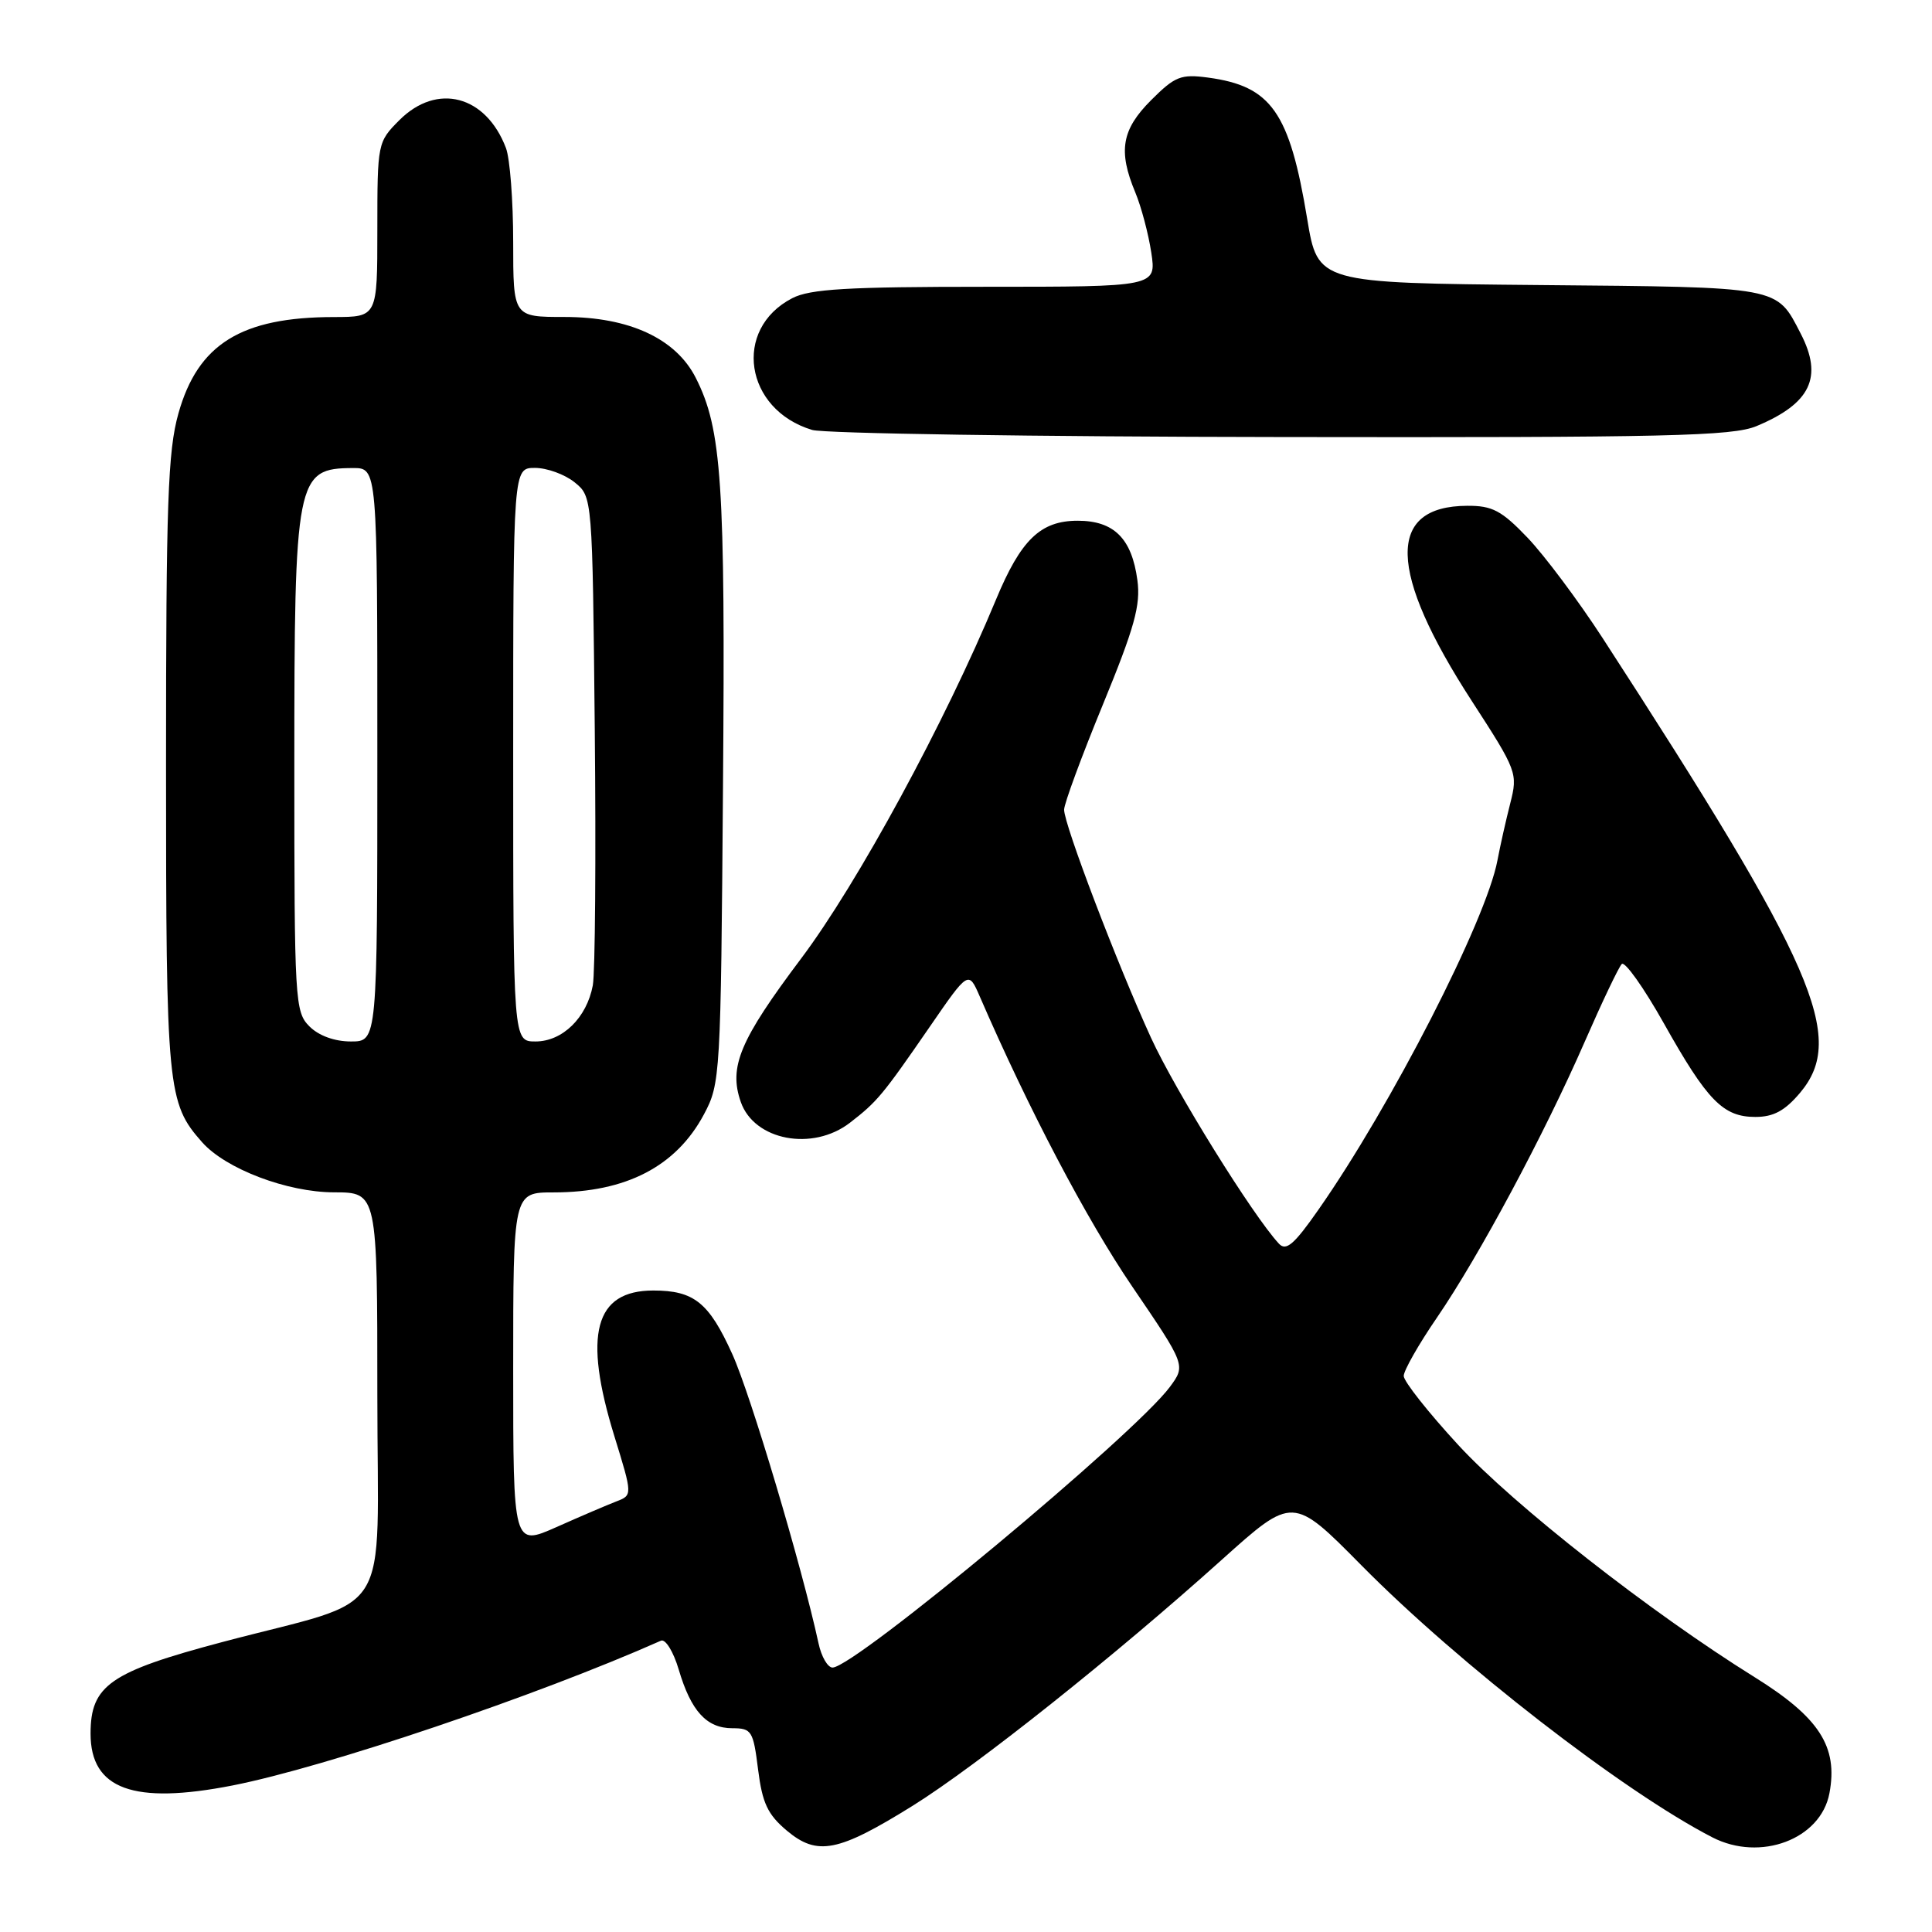 <?xml version="1.0" encoding="UTF-8" standalone="no"?>
<!DOCTYPE svg PUBLIC "-//W3C//DTD SVG 1.1//EN" "http://www.w3.org/Graphics/SVG/1.1/DTD/svg11.dtd" >
<svg xmlns="http://www.w3.org/2000/svg" xmlns:xlink="http://www.w3.org/1999/xlink" version="1.1" viewBox="0 0 256 256">
 <g >
 <path fill="currentColor"
d=" M 120.94 239.27 C 129.42 233.98 147.73 219.41 161.90 206.67 C 171.31 198.22 171.31 198.22 180.40 207.42 C 193.35 220.52 215.11 237.39 226.90 243.46 C 233.26 246.73 241.27 243.71 242.41 237.61 C 243.57 231.44 241.07 227.57 232.49 222.23 C 218.73 213.67 200.55 199.42 193.22 191.46 C 189.25 187.15 186.00 183.04 186.00 182.32 C 186.00 181.61 187.98 178.12 190.41 174.58 C 195.98 166.44 204.64 150.28 210.00 138.00 C 212.28 132.78 214.48 128.16 214.89 127.74 C 215.29 127.32 217.80 130.85 220.46 135.58 C 226.23 145.86 228.32 148.00 232.60 148.00 C 235.00 148.00 236.51 147.18 238.52 144.80 C 244.67 137.48 240.59 128.08 212.33 84.51 C 209.12 79.57 204.66 73.61 202.42 71.26 C 198.97 67.65 197.74 67.00 194.42 67.02 C 183.68 67.06 183.89 75.72 195.05 92.93 C 201.02 102.14 201.13 102.46 200.12 106.43 C 199.55 108.67 198.78 112.08 198.42 114.00 C 196.93 121.95 184.33 146.53 174.70 160.29 C 171.47 164.92 170.41 165.82 169.46 164.79 C 166.01 161.08 155.71 144.49 152.51 137.50 C 148.05 127.76 141.00 109.27 141.00 107.29 C 141.00 106.50 143.31 100.24 146.13 93.38 C 150.33 83.15 151.16 80.19 150.71 76.88 C 149.97 71.35 147.61 69.00 142.80 69.00 C 137.87 69.00 135.27 71.51 131.97 79.46 C 125.24 95.69 113.65 117.04 106.16 127.00 C 98.03 137.82 96.53 141.37 98.16 146.02 C 99.94 151.12 107.67 152.59 112.62 148.77 C 116.24 145.97 116.92 145.16 123.20 136.05 C 128.33 128.60 128.33 128.60 129.83 132.05 C 136.29 146.96 143.97 161.57 149.99 170.42 C 157.13 180.91 157.13 180.91 155.01 183.78 C 150.36 190.06 113.35 220.87 110.33 220.96 C 109.69 220.98 108.84 219.54 108.46 217.75 C 106.24 207.52 99.46 184.77 97.03 179.42 C 93.94 172.59 91.96 171.00 86.57 171.00 C 78.79 171.00 77.24 176.80 81.41 190.31 C 83.82 198.12 83.82 198.12 81.66 198.95 C 80.47 199.41 76.91 200.93 73.75 202.34 C 68.00 204.89 68.00 204.89 68.00 181.44 C 68.00 158.00 68.00 158.00 73.35 158.00 C 82.95 158.00 89.59 154.56 93.27 147.67 C 95.45 143.59 95.51 142.63 95.80 104.26 C 96.12 63.93 95.64 56.86 92.19 50.06 C 89.55 44.86 83.38 42.00 74.79 42.00 C 68.00 42.00 68.00 42.00 68.00 32.07 C 68.00 26.60 67.57 20.99 67.04 19.61 C 64.38 12.62 57.91 10.93 52.92 15.92 C 50.03 18.82 50.00 18.96 50.00 30.42 C 50.00 42.00 50.00 42.00 44.25 42.01 C 31.97 42.02 26.22 45.58 23.64 54.79 C 22.24 59.77 22.00 66.65 22.00 101.35 C 22.00 144.38 22.17 146.15 26.79 151.36 C 29.92 154.89 38.06 157.98 44.25 157.99 C 50.00 158.00 50.00 158.00 50.00 184.93 C 50.00 215.42 52.49 211.47 29.42 217.59 C 14.58 221.53 12.00 223.32 12.00 229.71 C 12.00 237.09 17.68 239.16 30.83 236.58 C 43.21 234.14 71.11 224.71 87.58 217.40 C 88.17 217.13 89.23 218.85 89.93 221.21 C 91.56 226.73 93.63 229.00 97.04 229.00 C 99.60 229.00 99.81 229.35 100.45 234.47 C 101.01 238.92 101.72 240.43 104.25 242.56 C 108.30 245.96 111.05 245.42 120.94 239.27 Z  M 232.75 56.46 C 239.93 53.46 241.59 49.98 238.60 44.20 C 235.35 37.91 236.13 38.06 204.00 37.77 C 174.62 37.50 174.62 37.50 173.21 29.00 C 170.87 14.84 168.45 11.41 160.07 10.28 C 156.47 9.80 155.69 10.11 152.53 13.27 C 148.62 17.18 148.14 20.00 150.43 25.49 C 151.22 27.38 152.17 30.97 152.55 33.46 C 153.23 38.00 153.23 38.00 130.56 38.00 C 112.31 38.00 107.33 38.29 104.98 39.51 C 97.04 43.61 98.66 54.28 107.62 56.97 C 109.20 57.44 137.18 57.87 169.78 57.91 C 221.00 57.99 229.56 57.79 232.75 56.46 Z  M 41.00 136.00 C 39.08 134.08 39.00 132.67 39.00 101.57 C 39.00 63.27 39.24 62.05 46.75 62.02 C 50.00 62.00 50.00 62.00 50.00 100.00 C 50.00 138.00 50.00 138.00 46.50 138.00 C 44.33 138.00 42.24 137.24 41.00 136.00 Z  M 68.00 100.00 C 68.00 62.00 68.00 62.00 70.89 62.00 C 72.48 62.00 74.84 62.86 76.14 63.91 C 78.50 65.82 78.50 65.82 78.81 96.66 C 78.98 113.62 78.86 128.88 78.55 130.57 C 77.75 134.85 74.54 138.00 70.96 138.00 C 68.00 138.00 68.00 138.00 68.00 100.00 Z "/>
</g>
</svg>